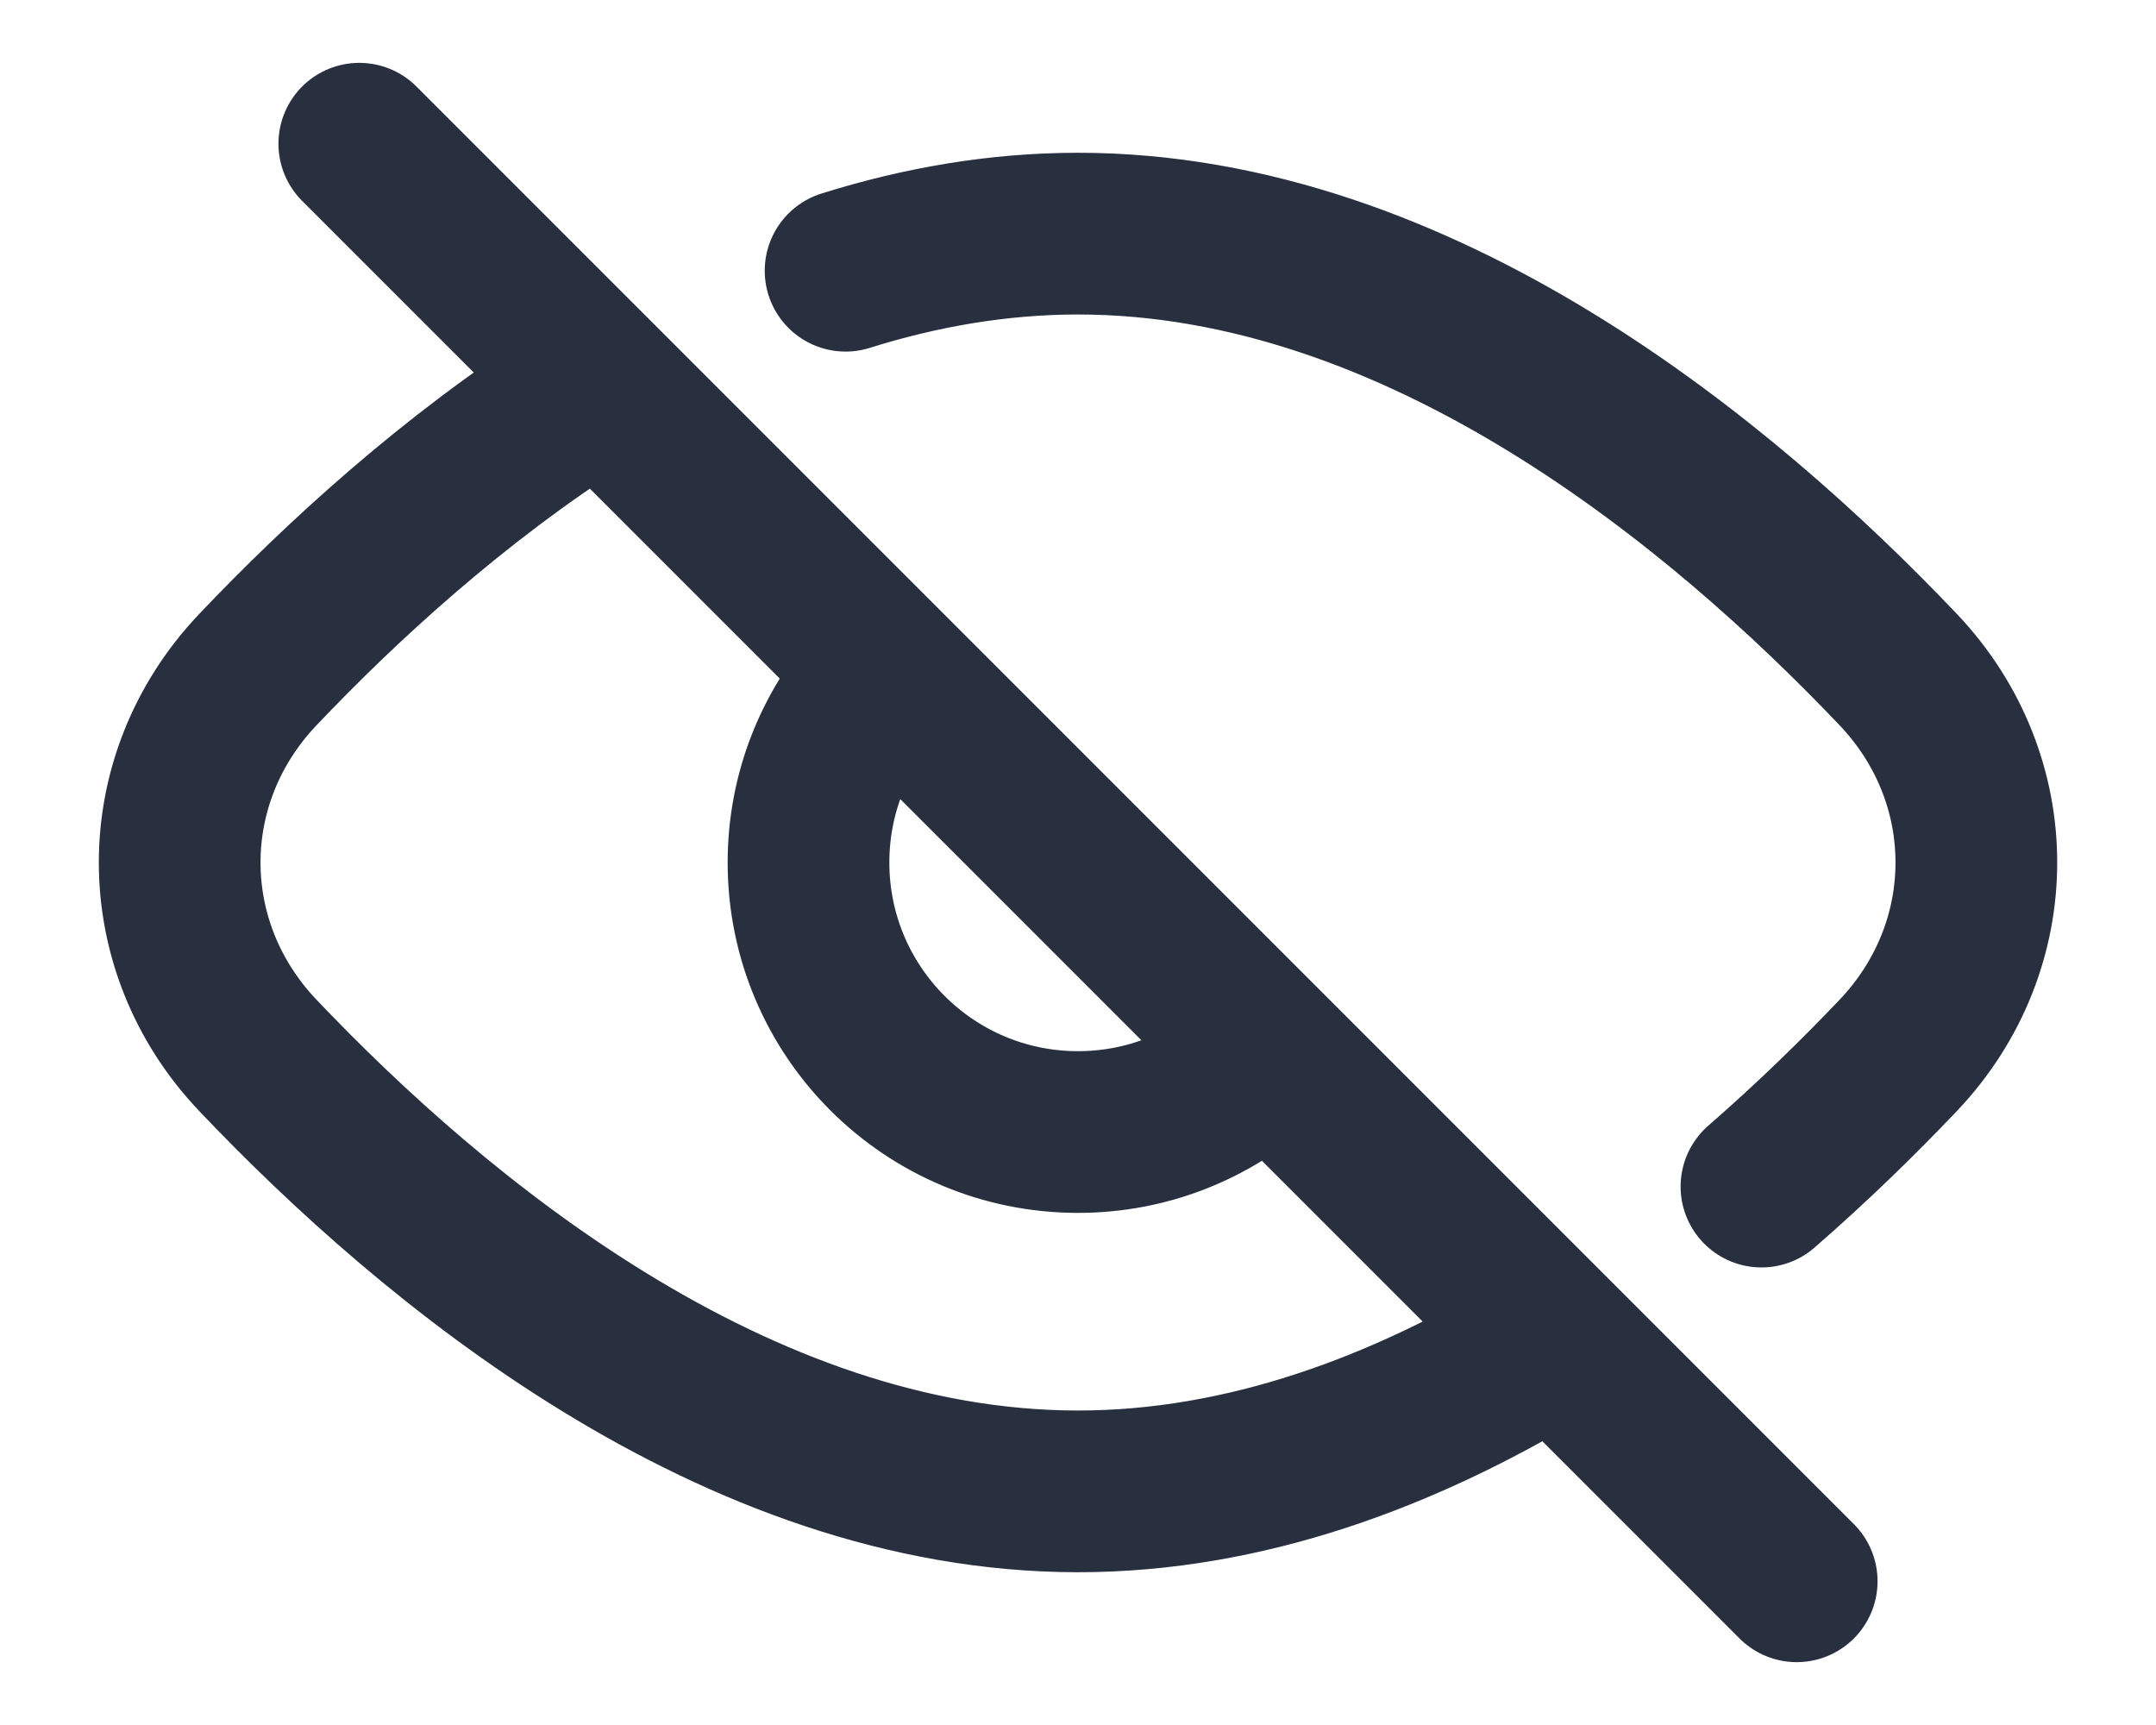 <svg width="20" height="16" viewBox="0 0 20 16" fill="none" xmlns="http://www.w3.org/2000/svg">
<path d="M3.333 1.333L16.667 14.667M11.667 9.863C11.225 10.259 10.64 10.5 10 10.5C8.619 10.5 7.5 9.381 7.5 8C7.5 7.36 7.741 6.776 8.137 6.333M16.34 11.006C16.816 10.592 17.242 10.175 17.609 9.789C18.575 8.772 18.575 7.228 17.609 6.211C15.979 4.496 13.18 2.167 10 2.167C9.257 2.167 8.535 2.294 7.844 2.511M5.417 3.669C4.201 4.445 3.165 5.397 2.392 6.211C1.425 7.228 1.425 8.772 2.392 9.789C4.021 11.504 6.82 13.833 10 13.833C11.557 13.833 13.022 13.275 14.304 12.504" stroke="#28303F" stroke-width="1.5" stroke-linecap="round"/>
</svg>
